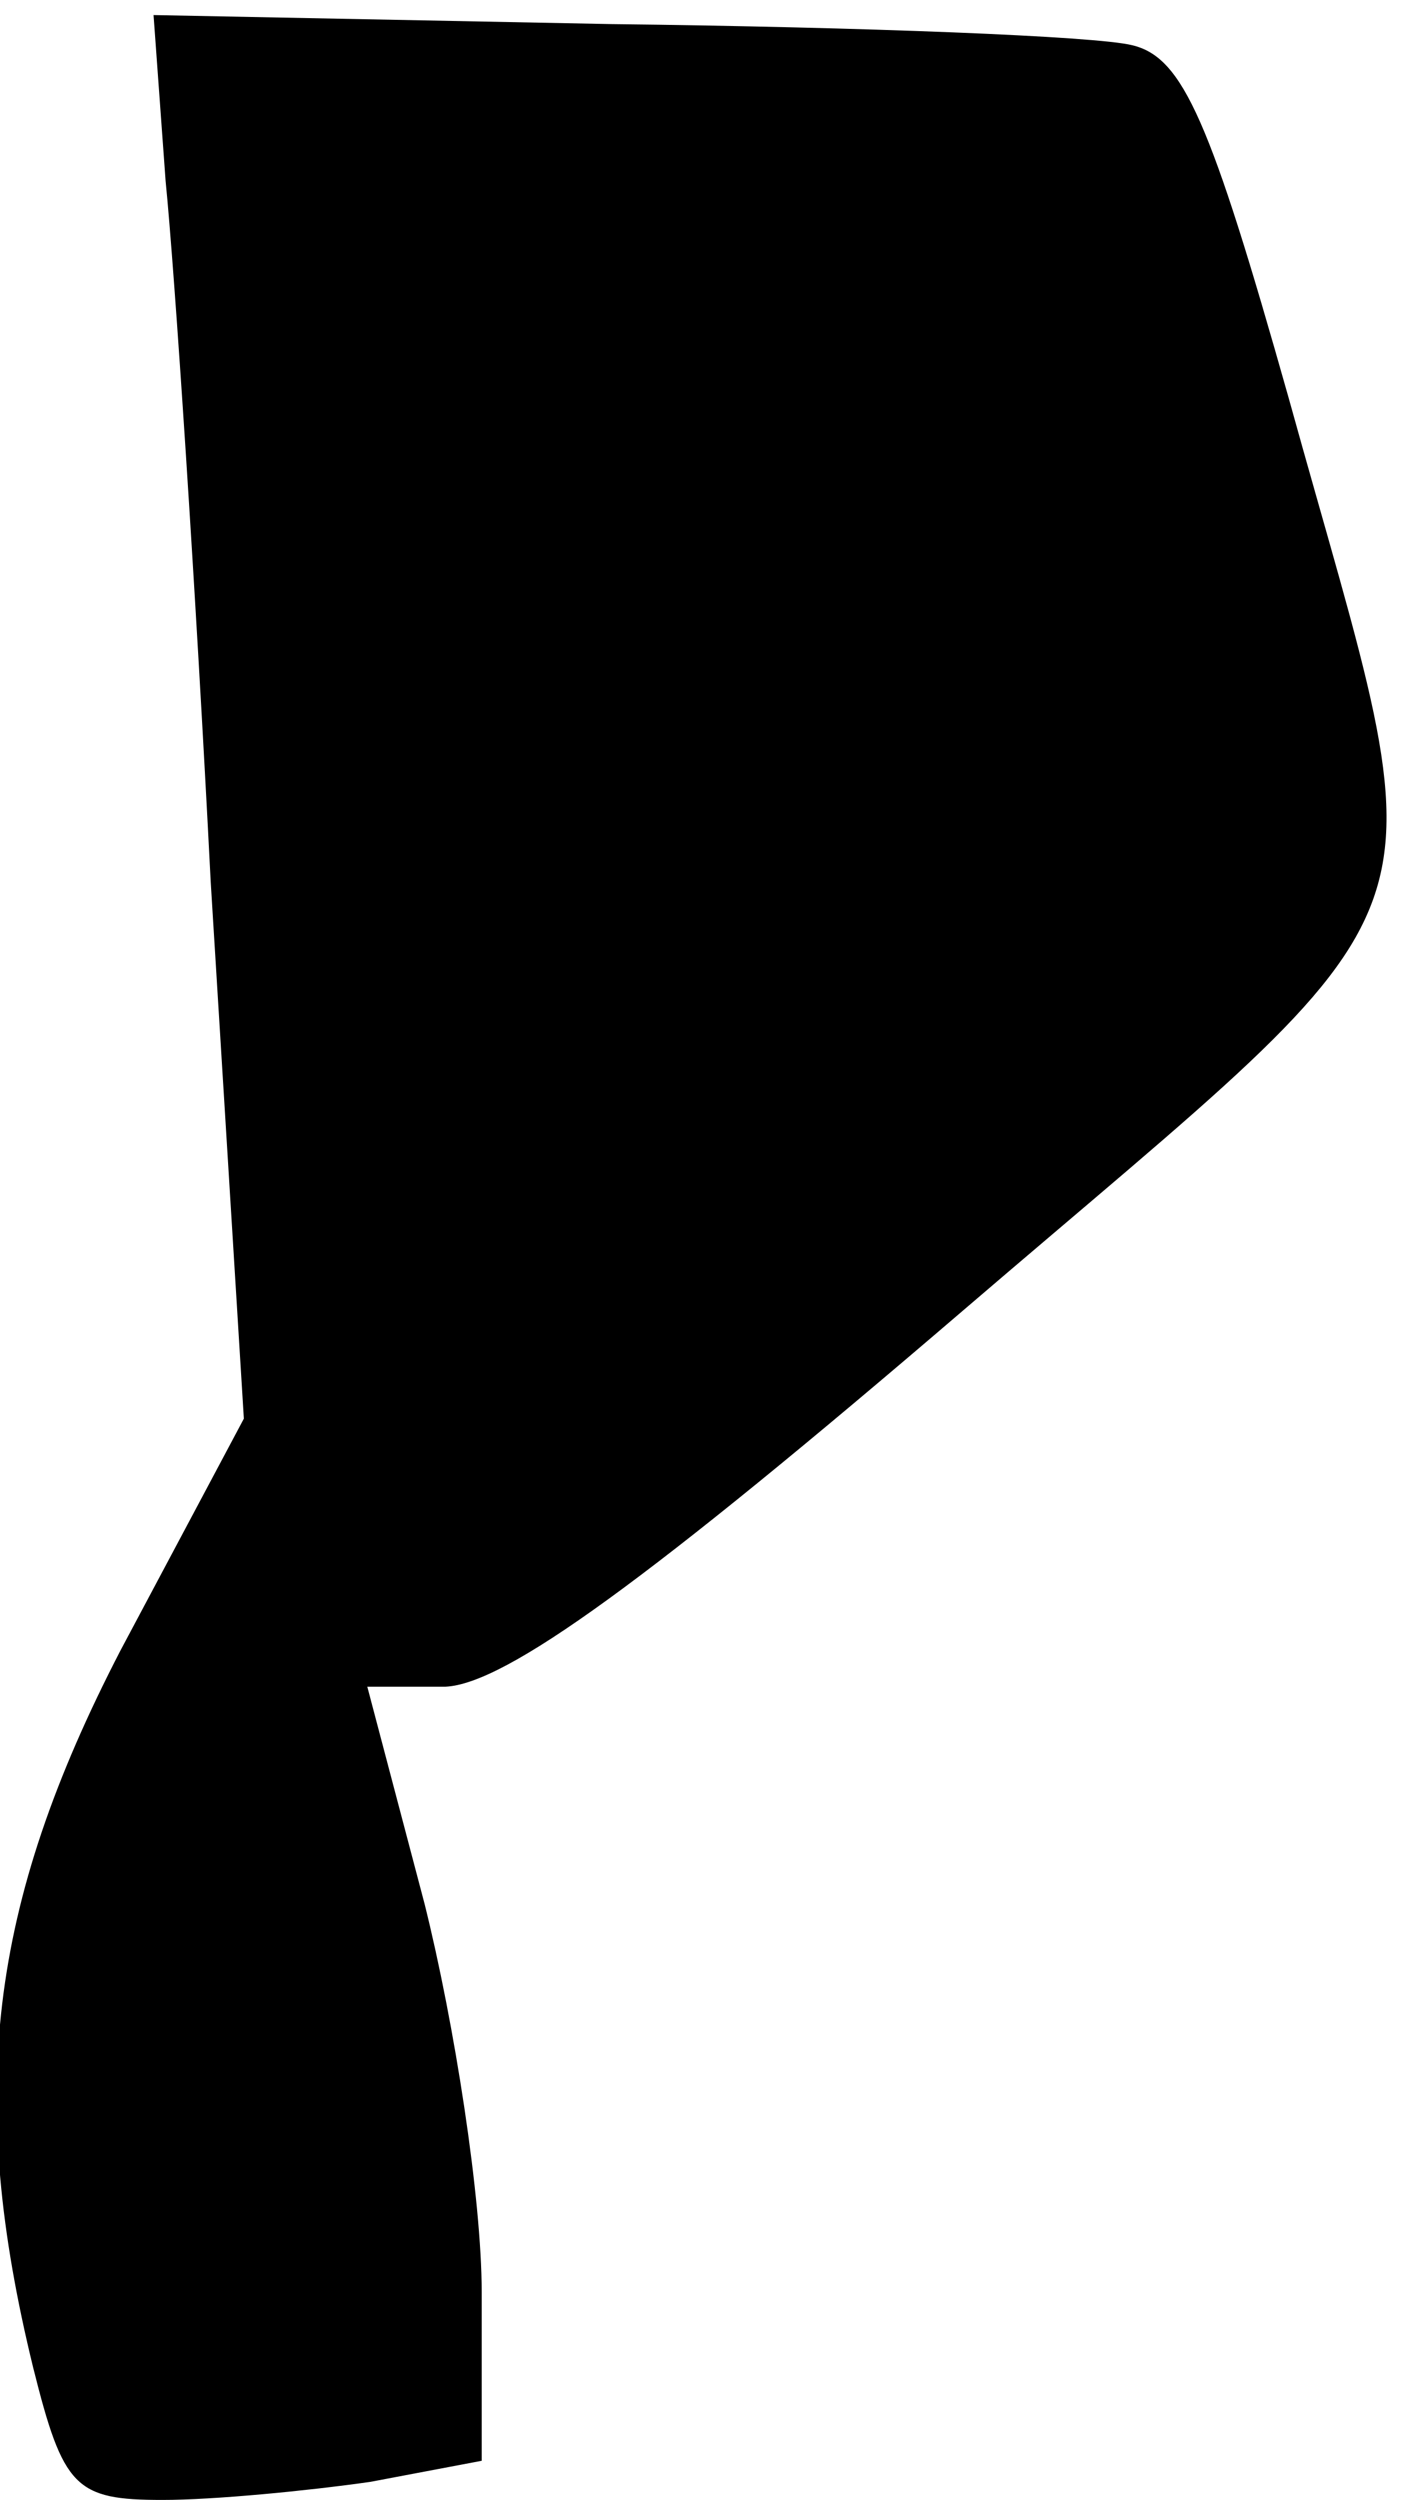 <?xml version="1.0" standalone="no"?>
<!DOCTYPE svg PUBLIC "-//W3C//DTD SVG 20010904//EN"
 "http://www.w3.org/TR/2001/REC-SVG-20010904/DTD/svg10.dtd">
<svg version="1.0" xmlns="http://www.w3.org/2000/svg"
 width="47pt" height="83pt" viewBox="0 0 47 83"
 preserveAspectRatio="xMidYMid meet">
<g transform="translate(0,83) scale(0.1,-0.1)"
fill="#000000" stroke="none">
<path fill="#000000" stroke="none" d="M55 770 c3 -30 10 -135 15 -233 l11
-178 -41 -77 c-44 -85 -51 -148 -29 -238 10 -40 14 -44 43 -44 17 0 48 3 69 6
l37 7 0 56 c0 31 -9 89 -19 129 l-19 72 26 0 c20 1 67 35 172 125 168 144 159
119 108 303 -26 92 -35 113 -52 117 -12 3 -89 6 -173 7 l-152 3 4 -55z"/>
</g>
</svg>

